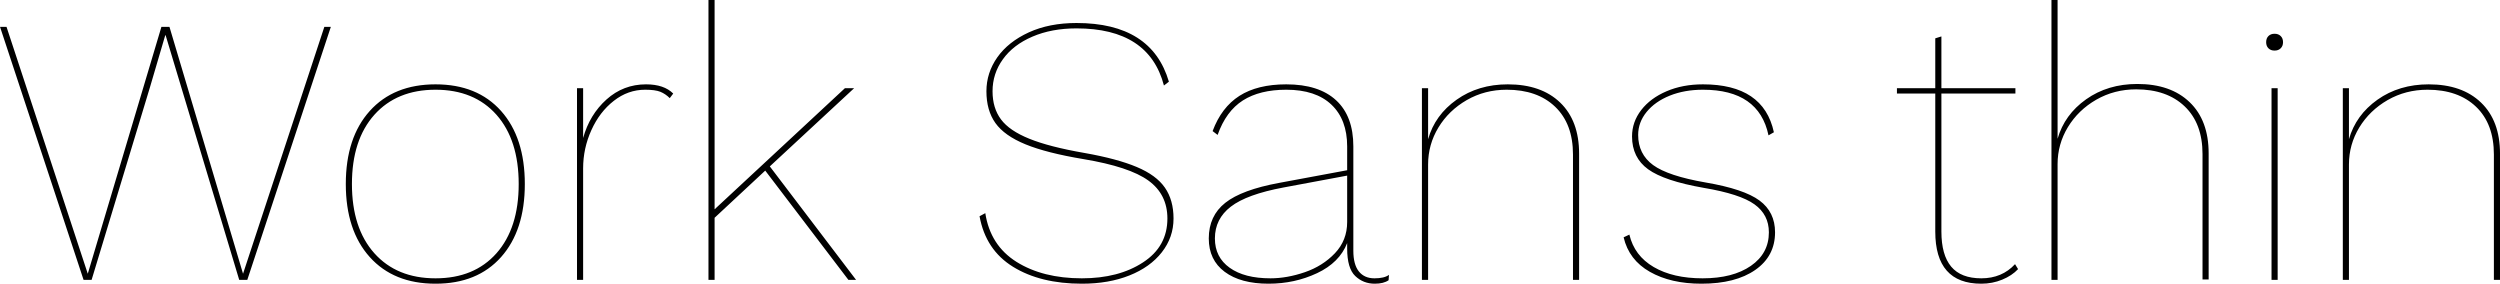<svg xmlns="http://www.w3.org/2000/svg" viewBox="1.656 47.44 469.512 53.28"><path d="M29.81 63.86L18.86 100L17.35 100L1.66 52.48L2.88 52.48L18.14 98.85L31.97 52.48L33.48 52.48L47.30 98.85L62.57 52.48L63.79 52.48L48.10 100L46.58 100L32.76 54.06L32.69 54.06L29.81 63.86ZM83.45 63.28Q91.30 63.28 95.76 68.28Q100.22 73.29 100.22 82L100.22 82Q100.22 90.71 95.76 95.72Q91.30 100.72 83.45 100.72L83.45 100.72Q75.60 100.72 71.10 95.72Q66.60 90.71 66.60 82L66.60 82Q66.60 73.29 71.10 68.28Q75.60 63.28 83.45 63.28L83.45 63.28ZM83.45 64.29Q76.18 64.29 71.96 69.00Q67.75 73.72 67.75 82L67.75 82Q67.75 90.28 71.96 95.00Q76.18 99.71 83.45 99.71L83.45 99.71Q90.72 99.71 94.90 95.00Q99.07 90.28 99.07 82L99.07 82Q99.07 73.72 94.90 69.00Q90.72 64.29 83.45 64.29L83.45 64.29ZM122.98 63.28Q126.36 63.28 128.09 65.01L128.09 65.01L127.44 65.87Q126.65 65.08 125.68 64.68Q124.70 64.29 122.83 64.29L122.83 64.29Q119.59 64.29 116.93 66.38Q114.26 68.46 112.72 71.88Q111.17 75.30 111.17 79.05L111.17 79.05L111.17 100L110.02 100L110.02 64.00L111.17 64.00L111.17 73.36Q112.39 68.97 115.56 66.12Q118.73 63.28 122.98 63.28L122.98 63.28ZM160.99 100L145.37 79.48L135.86 88.34L135.86 100L134.71 100L134.71 47.44L135.86 47.44L135.86 86.75L160.34 64.00L162.07 64.00L146.23 78.69L162.43 100L160.99 100ZM203.83 51.76Q217.94 51.76 221.18 62.78L221.18 62.78L220.25 63.50Q217.44 52.77 203.83 52.77L203.83 52.77Q199.15 52.77 195.55 54.32Q191.95 55.86 190.01 58.56Q188.06 61.26 188.06 64.58L188.06 64.58Q188.06 67.74 189.65 69.87Q191.23 71.99 194.98 73.50Q198.72 75.02 205.34 76.17L205.34 76.17Q211.46 77.25 215.14 78.80Q218.81 80.34 220.43 82.68Q222.05 85.02 222.05 88.48L222.05 88.48Q222.05 92.01 219.85 94.82Q217.66 97.62 213.77 99.17Q209.88 100.72 204.84 100.72L204.84 100.72Q197.06 100.72 191.92 97.55Q186.77 94.38 185.62 88.05L185.62 88.05L186.70 87.47Q187.63 93.52 192.56 96.62Q197.50 99.71 204.84 99.71L204.84 99.71Q211.75 99.71 216.32 96.72Q220.90 93.74 220.90 88.48L220.90 88.48Q220.90 83.94 217.33 81.35Q213.77 78.76 205.13 77.32L205.13 77.32Q198.22 76.17 194.26 74.55Q190.30 72.93 188.60 70.55Q186.91 68.18 186.91 64.58L186.91 64.58Q186.91 61.12 188.96 58.20Q191.02 55.29 194.87 53.52Q198.72 51.76 203.83 51.76L203.83 51.76ZM259.78 99.71Q261.65 99.71 262.51 99.06L262.51 99.06L262.44 100.07Q261.50 100.72 259.85 100.72L259.85 100.72Q257.69 100.72 256.18 99.28Q254.66 97.84 254.66 94.10L254.66 94.10L254.66 93.09Q253.22 96.76 249.01 98.74Q244.80 100.72 239.90 100.72L239.90 100.72Q234.65 100.72 231.66 98.49Q228.67 96.26 228.67 92.22L228.67 92.22Q228.67 87.98 231.77 85.53Q234.86 83.08 241.92 81.78L241.92 81.78L254.66 79.41L254.66 74.94Q254.66 69.90 251.71 67.10Q248.76 64.29 243.22 64.29L243.22 64.29Q238.25 64.29 235.08 66.30Q231.91 68.32 230.33 72.78L230.33 72.78L229.39 72.06Q231.05 67.60 234.43 65.44Q237.82 63.28 243.22 63.28L243.22 63.28Q249.34 63.28 252.58 66.27Q255.82 69.26 255.82 74.94L255.82 74.94L255.82 94.53Q255.82 97.12 256.86 98.42Q257.90 99.71 259.78 99.71L259.78 99.71ZM240.26 99.71Q243.36 99.71 246.71 98.56Q250.06 97.41 252.36 95.00Q254.66 92.58 254.66 89.13L254.66 89.13L254.66 80.42L242.71 82.65Q235.80 83.94 232.81 86.25Q229.82 88.55 229.82 92.22L229.82 92.22Q229.82 95.75 232.60 97.73Q235.37 99.71 240.26 99.71L240.26 99.71ZM284.83 63.28Q291.10 63.28 294.66 66.70Q298.22 70.12 298.22 76.31L298.22 76.31L298.22 100L297.07 100L297.07 76.46Q297.07 70.70 293.72 67.49Q290.38 64.29 284.62 64.29L284.62 64.29Q280.51 64.29 277.13 66.23Q273.74 68.18 271.80 71.38Q269.86 74.58 269.86 78.33L269.86 78.33L269.86 100L268.70 100L268.70 64.00L269.86 64.00L269.86 73.58Q271.15 69.04 275.22 66.16Q279.29 63.28 284.83 63.28L284.83 63.28ZM321.19 100.72Q315.43 100.72 311.51 98.49Q307.58 96.26 306.58 92.01L306.58 92.01L307.66 91.50Q308.59 95.46 312.23 97.59Q315.86 99.71 321.41 99.71L321.41 99.71Q327.10 99.71 330.48 97.37Q333.86 95.03 333.86 91.07L333.86 91.07Q333.86 87.76 331.16 85.82Q328.46 83.87 321.62 82.72L321.62 82.72Q314.21 81.42 311.18 79.23Q308.16 77.03 308.16 73.07L308.16 73.07Q308.16 70.34 309.89 68.10Q311.62 65.87 314.64 64.58Q317.66 63.28 321.48 63.28L321.48 63.28Q332.86 63.28 334.80 72.28L334.80 72.28L333.79 72.86Q331.99 64.29 321.48 64.29L321.48 64.29Q318.02 64.29 315.25 65.40Q312.48 66.52 310.90 68.46Q309.31 70.41 309.31 72.78L309.31 72.78Q309.31 76.38 312.12 78.44Q314.93 80.49 321.98 81.71L321.98 81.71Q329.18 82.94 332.10 85.10Q335.02 87.26 335.02 91.07L335.02 91.07Q335.02 95.54 331.31 98.13Q327.60 100.72 321.19 100.72L321.19 100.72ZM380.09 97.05L380.66 97.98Q379.51 99.21 377.68 99.96Q375.84 100.72 373.75 100.72L373.75 100.72Q365.11 100.72 365.11 90.93L365.11 90.93L365.11 65.01L357.91 65.01L357.91 64.00L365.11 64.00L365.11 54.64L366.26 54.28L366.26 64.00L380.16 64.00L380.16 65.01L366.26 65.01L366.26 90.93Q366.26 95.32 368.10 97.52Q369.94 99.71 373.75 99.71L373.75 99.71Q377.64 99.71 380.09 97.05L380.09 97.05ZM403.06 63.21Q409.32 63.21 412.88 66.63Q416.45 70.05 416.45 76.24L416.45 76.24L416.45 99.93L415.30 99.93L415.30 76.38Q415.30 70.62 411.95 67.42Q408.60 64.22 402.84 64.22L402.84 64.22Q398.74 64.22 395.35 66.16Q391.97 68.10 390.02 71.31Q388.08 74.51 388.08 78.26L388.08 78.26L388.08 100L386.93 100L386.93 47.44L388.08 47.44L388.08 73.50Q389.38 68.97 393.44 66.09Q397.51 63.21 403.06 63.21L403.06 63.21ZM428.83 56.94Q428.11 56.94 427.68 56.51Q427.25 56.08 427.25 55.36L427.25 55.36Q427.25 54.64 427.68 54.21Q428.11 53.78 428.83 53.78L428.83 53.78Q429.55 53.78 429.98 54.21Q430.42 54.64 430.42 55.36L430.42 55.36Q430.42 56.08 429.98 56.51Q429.55 56.94 428.83 56.94L428.83 56.94ZM429.41 64.00L429.41 100L428.26 100L428.26 64.00L429.41 64.00ZM457.78 63.28Q464.04 63.28 467.60 66.70Q471.17 70.12 471.17 76.31L471.17 76.31L471.17 100L470.02 100L470.02 76.46Q470.02 70.70 466.67 67.49Q463.32 64.29 457.56 64.29L457.56 64.29Q453.46 64.29 450.07 66.23Q446.69 68.18 444.74 71.38Q442.80 74.58 442.80 78.33L442.80 78.33L442.80 100L441.65 100L441.65 64.00L442.80 64.00L442.80 73.58Q444.10 69.04 448.16 66.16Q452.23 63.28 457.78 63.28L457.78 63.28Z"/></svg>